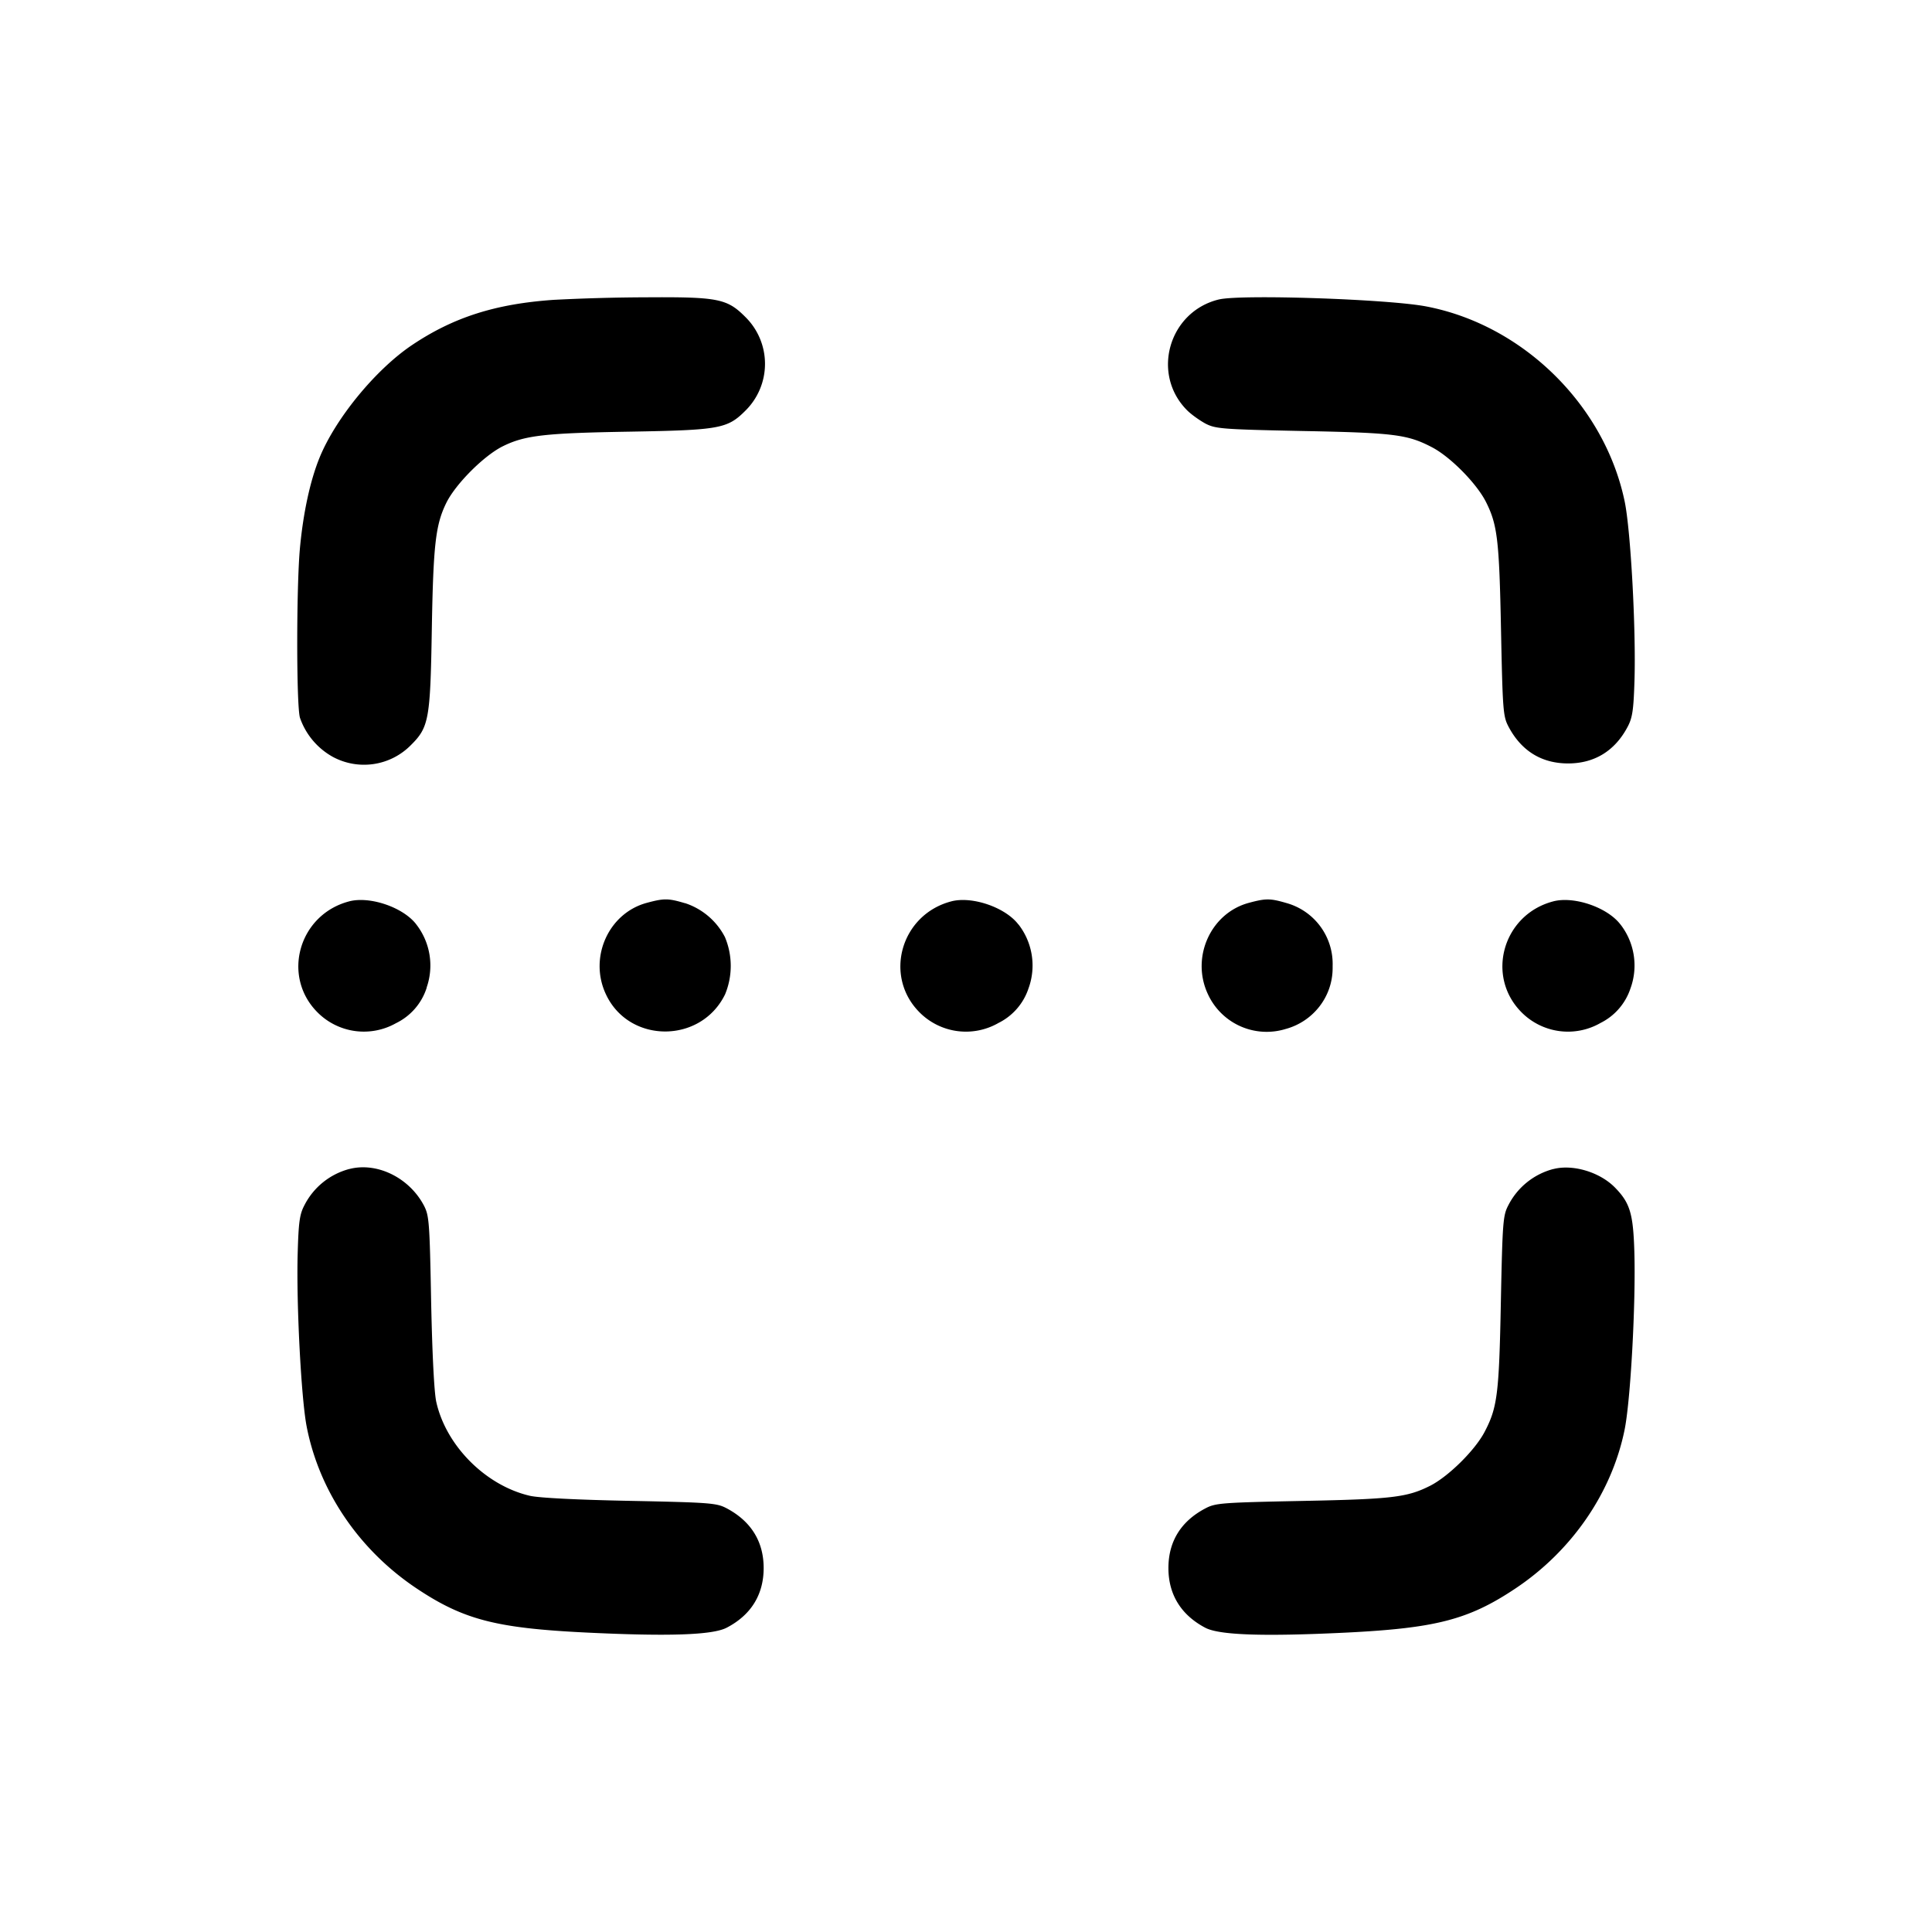 <svg xmlns="http://www.w3.org/2000/svg" width="26" height="26" fill="currentColor" class="sym sym-scan-solid" viewBox="0 0 26 26">
  <path d="M7.455 4.035c-.788.054-1.355.235-1.915.612-.488.33-1.025.985-1.24 1.513-.127.312-.22.745-.264 1.22-.048.535-.048 2.102 0 2.277a.96.96 0 0 0 .44.527.885.885 0 0 0 1.053-.156c.243-.241.262-.346.282-1.55.02-1.148.05-1.414.195-1.71.125-.255.51-.64.764-.764.295-.145.562-.176 1.71-.195 1.202-.021 1.309-.04 1.55-.281a.885.885 0 0 0 0-1.263c-.245-.246-.367-.27-1.33-.264a26 26 0 0 0-1.245.034m8.948-.005c-.675.164-.915 1.004-.427 1.492.056.056.167.135.246.178.136.07.217.078 1.298.1 1.246.024 1.422.047 1.753.22.248.13.598.486.723.732.156.31.18.51.204 1.727.022 1.08.028 1.161.1 1.298.173.329.447.497.803.497s.632-.17.803-.497c.063-.12.078-.227.09-.613.022-.694-.051-2.029-.132-2.416-.27-1.295-1.368-2.375-2.67-2.624-.515-.099-2.495-.165-2.79-.094M4.7 12.13c-.677.176-.915 1.005-.427 1.494a.88.88 0 0 0 1.057.145l-.004.002a.8.8 0 0 0 .416-.478v-.005a.9.9 0 0 0-.141-.849l.002.002c-.175-.23-.623-.384-.904-.311zm4.005.02c-.515.138-.783.734-.552 1.228.31.67 1.28.671 1.605.003a1 1 0 0 0-.003-.772l.003.006a.93.93 0 0 0-.536-.46l-.007-.001c-.222-.066-.28-.066-.51-.004m4.098-.02c-.678.176-.916 1.005-.428 1.494a.88.88 0 0 0 1.058.145l-.005.002a.8.8 0 0 0 .416-.478l.002-.005a.9.9 0 0 0-.141-.849v.002c-.175-.23-.622-.384-.903-.311m4.005.02c-.515.138-.783.734-.552 1.228a.87.87 0 0 0 1.055.467l-.006.002c.365-.1.63-.43.63-.821v-.028a.85.85 0 0 0-.617-.844c-.222-.065-.28-.066-.51-.004m4.097-.02c-.678.176-.915 1.005-.427 1.494a.88.88 0 0 0 1.058.145l-.005.002a.8.8 0 0 0 .415-.478l.002-.005a.9.9 0 0 0-.141-.849l.001.002c-.175-.23-.623-.384-.904-.311zM4.7 15.732a.95.95 0 0 0-.604.489c-.064.122-.078.224-.09.65-.019.67.047 1.94.12 2.322.168.874.707 1.668 1.483 2.185.63.42 1.07.533 2.279.592 1.112.054 1.701.034 1.891-.065.328-.17.498-.446.498-.803s-.17-.63-.498-.804c-.135-.071-.216-.078-1.297-.1-.718-.014-1.227-.04-1.35-.068-.593-.137-1.127-.67-1.26-1.26-.029-.122-.055-.643-.07-1.35-.02-1.081-.027-1.162-.098-1.298-.198-.374-.631-.586-1.002-.49zm16.204 0a.95.95 0 0 0-.606.489c-.071.136-.078.217-.1 1.297-.024 1.247-.047 1.424-.22 1.754-.131.248-.486.598-.732.723-.31.156-.51.18-1.727.204-1.08.022-1.161.028-1.297.1-.33.173-.498.447-.498.803s.17.632.497.804c.19.099.78.119 1.892.065 1.208-.06 1.65-.173 2.278-.592.756-.503 1.295-1.281 1.47-2.128.082-.387.155-1.722.133-2.416-.016-.51-.06-.651-.267-.86-.205-.204-.564-.31-.824-.242z"/>
</svg>